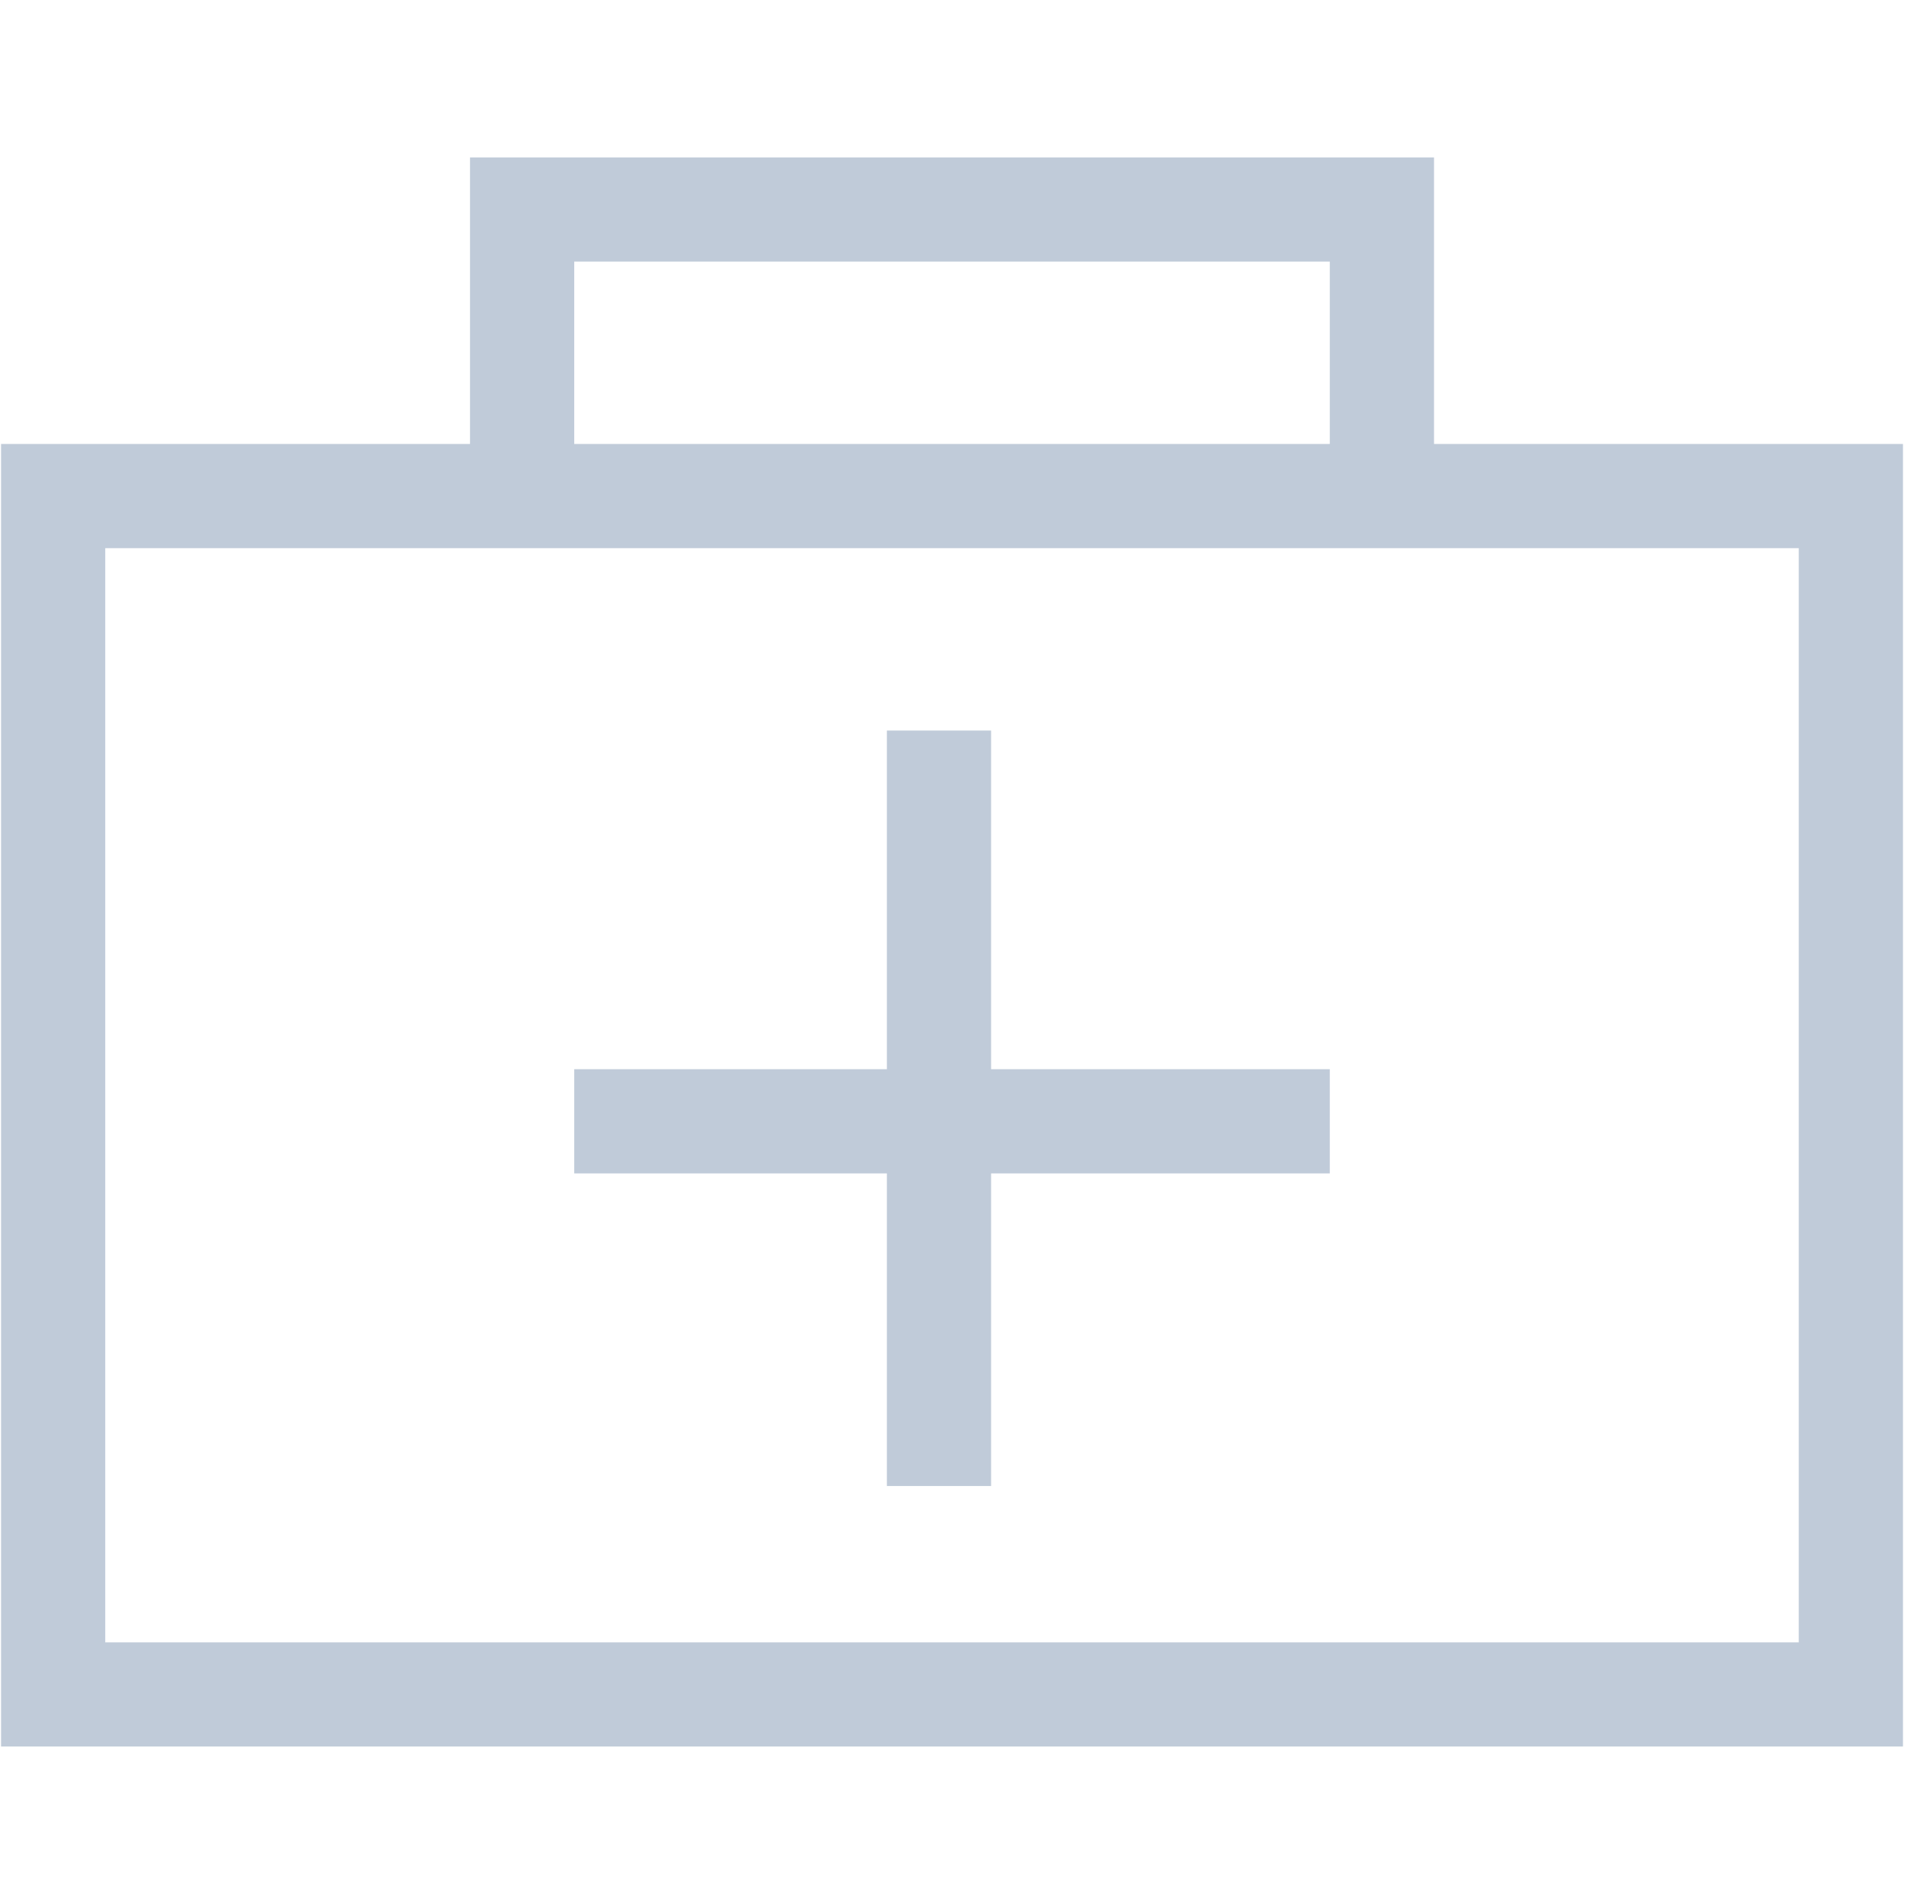 <?xml version="1.0" standalone="no"?><!DOCTYPE svg PUBLIC "-//W3C//DTD SVG 1.1//EN" "http://www.w3.org/Graphics/SVG/1.1/DTD/svg11.dtd"><svg t="1568859711657" class="icon" viewBox="0 0 1039 1024" version="1.1" xmlns="http://www.w3.org/2000/svg" p-id="2047" xmlns:xlink="http://www.w3.org/1999/xlink" width="202.93" height="200"><defs><style type="text/css"></style></defs><path d="M0.57 939.337 0.57 238.774l252.191 0 0-98.079L252.761 112.679 252.761 84.662l518.435 0L771.195 112.679l0 28.016 0 98.079 252.191 0L1023.386 939.337 0.57 939.337 0.57 939.337zM715.141 140.695 308.815 140.695l0 98.079L715.141 238.774 715.141 140.695 715.141 140.695zM967.354 294.829 56.602 294.829l0 588.475 910.752 0L967.354 294.829 967.354 294.829zM476.958 392.909l56.032 0 0 182.151L715.141 575.059l0 56.032L532.99 631.091l0 168.143-56.032 0L476.958 631.091 308.815 631.091l0-56.032 168.143 0L476.958 392.909 476.958 392.909z" p-id="2048" fill="#c0cbd9"></path></svg>